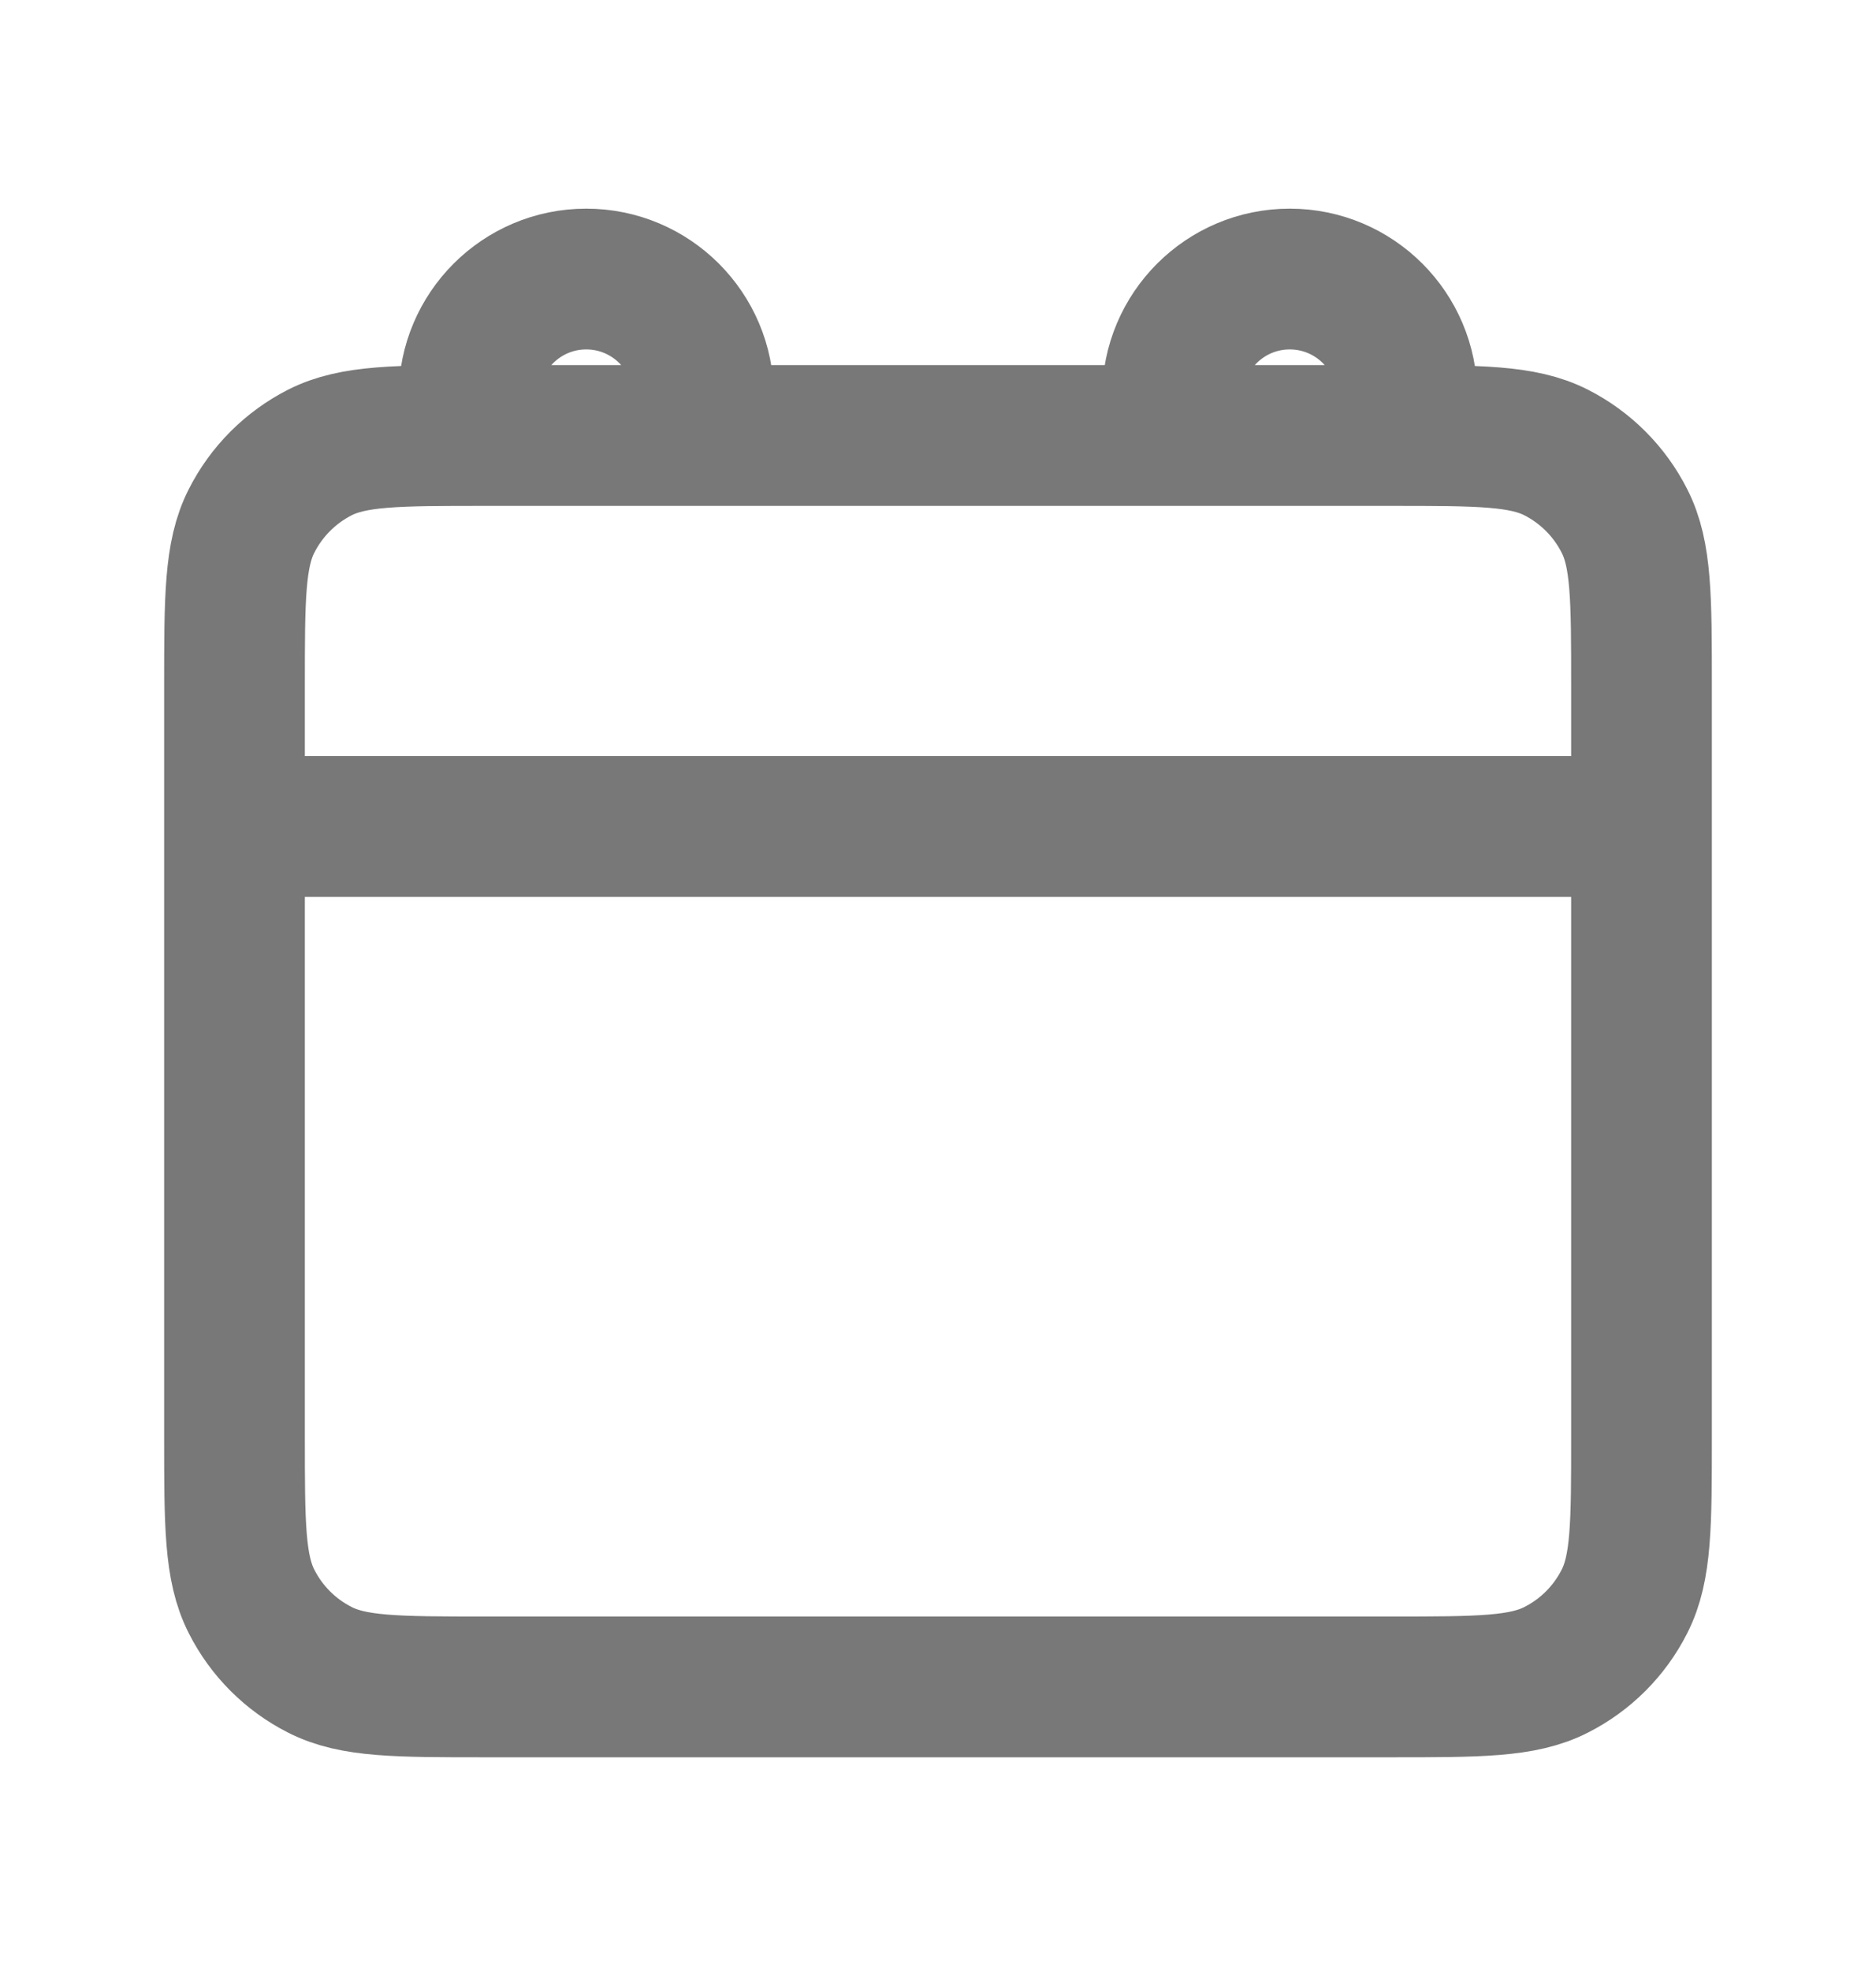 <svg width="20" height="21" viewBox="0 0 20 21" fill="none" xmlns="http://www.w3.org/2000/svg">
<path d="M2.5 8.806H17.5M7.5 4.64H5.167C4.233 4.64 3.767 4.64 3.41 4.821C3.096 4.981 2.841 5.236 2.682 5.55C2.5 5.906 2.5 6.373 2.5 7.306V15.306C2.5 16.24 2.5 16.706 2.682 17.063C2.841 17.377 3.096 17.632 3.41 17.791C3.767 17.973 4.233 17.973 5.167 17.973H14.833C15.767 17.973 16.233 17.973 16.59 17.791C16.904 17.632 17.159 17.377 17.318 17.063C17.5 16.706 17.5 16.24 17.5 15.306V7.306C17.5 6.373 17.5 5.906 17.318 5.55C17.159 5.236 16.904 4.981 16.59 4.821C16.233 4.64 15.767 4.64 14.833 4.64H12.5M7.5 4.64H12.5M7.5 4.64V4.223C7.5 3.533 6.94 2.973 6.25 2.973C5.56 2.973 5 3.533 5 4.223V4.64M12.5 4.64V4.223C12.5 3.533 13.06 2.973 13.75 2.973C14.44 2.973 15 3.533 15 4.223V4.64" stroke="#787878" stroke-width="1.5" stroke-linecap="round"/>
</svg>
